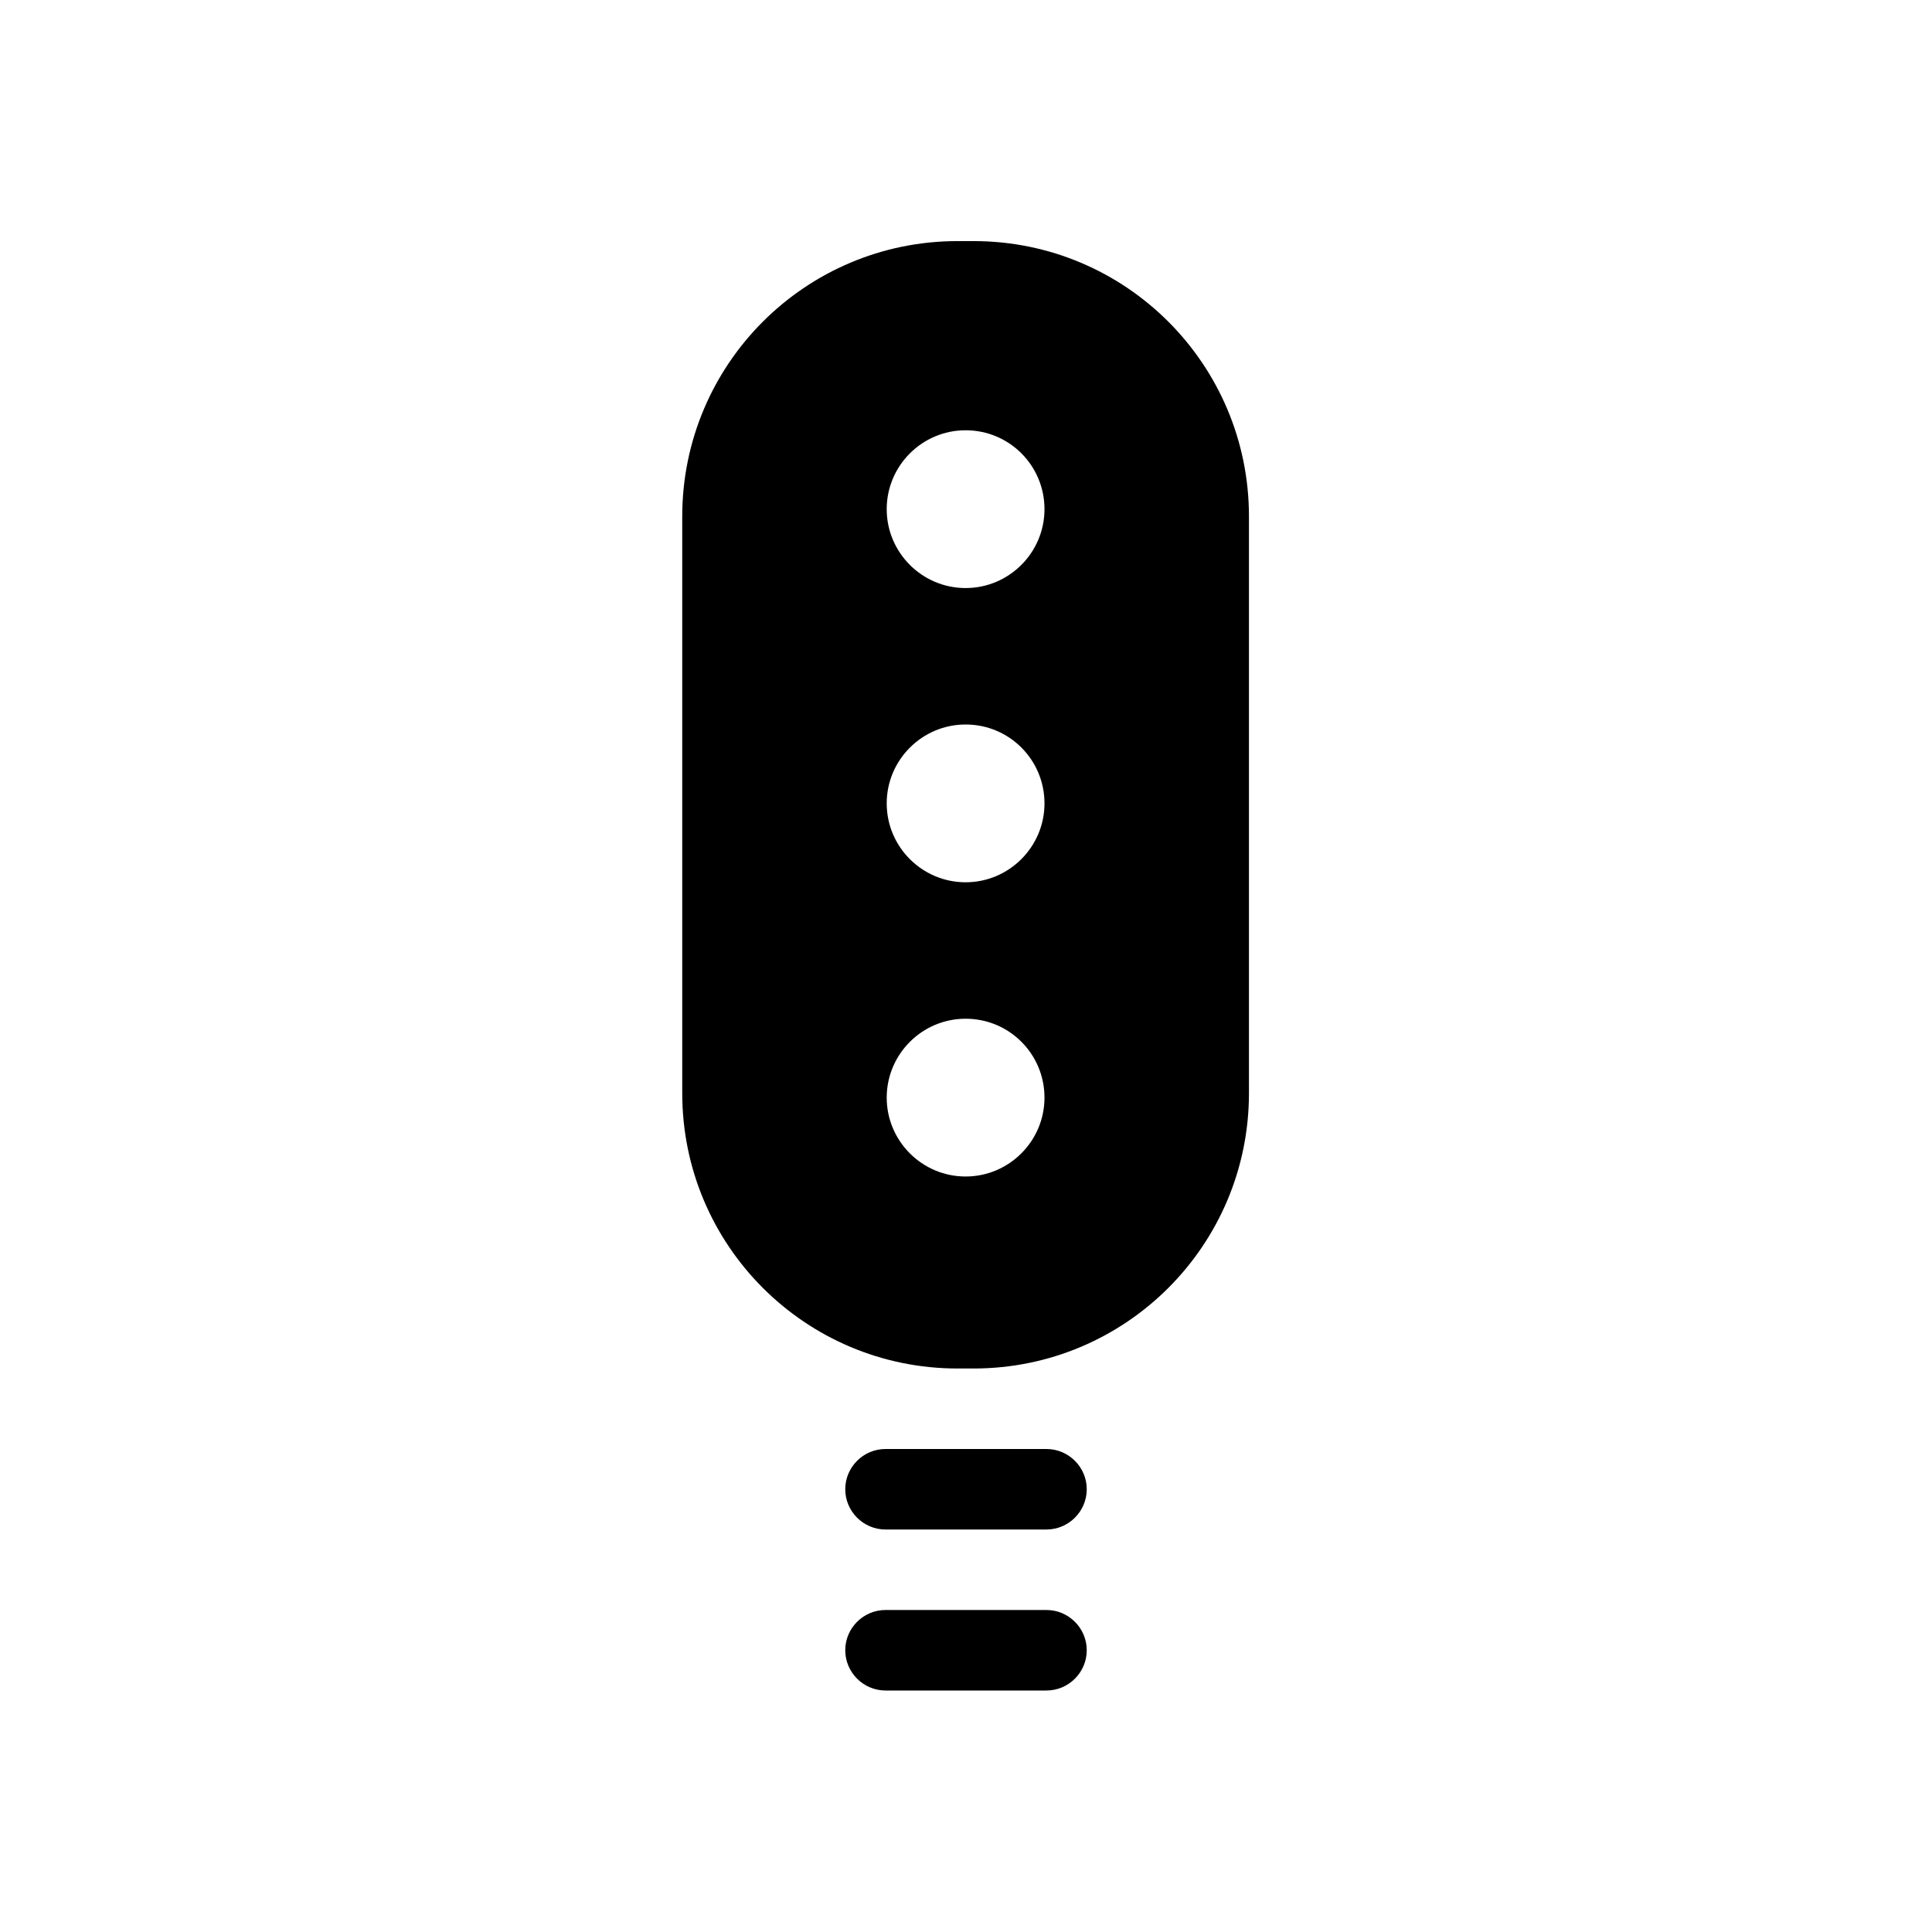 <svg xmlns="http://www.w3.org/2000/svg" viewBox="0 0 48 48"><title>Verkeerslicht</title><path d="M23.79 34h.4c3.78 0 6.84-3.06 6.84-6.84V12.83c0-3.78-3.06-6.84-6.84-6.84h-.4c-3.78 0-6.84 3.06-6.84 6.84v14.33c0 3.78 3.06 6.84 6.84 6.84Zm.2-23.31c1.09 0 1.96.88 1.96 1.96s-.88 1.96-1.96 1.96-1.96-.88-1.96-1.96.88-1.96 1.96-1.96Zm0 7.31c1.09 0 1.96.88 1.96 1.96s-.88 1.96-1.96 1.96-1.96-.88-1.96-1.96.88-1.96 1.96-1.96Zm0 7.31c1.09 0 1.96.88 1.96 1.96s-.88 1.96-1.96 1.96-1.96-.88-1.96-1.96.88-1.96 1.96-1.96ZM22 38h4c.55 0 1-.45 1-1s-.45-1-1-1h-4c-.55 0-1 .45-1 1s.45 1 1 1Zm0 4h4c.55 0 1-.45 1-1s-.45-1-1-1h-4c-.55 0-1 .45-1 1s.45 1 1 1Z"/></svg>

